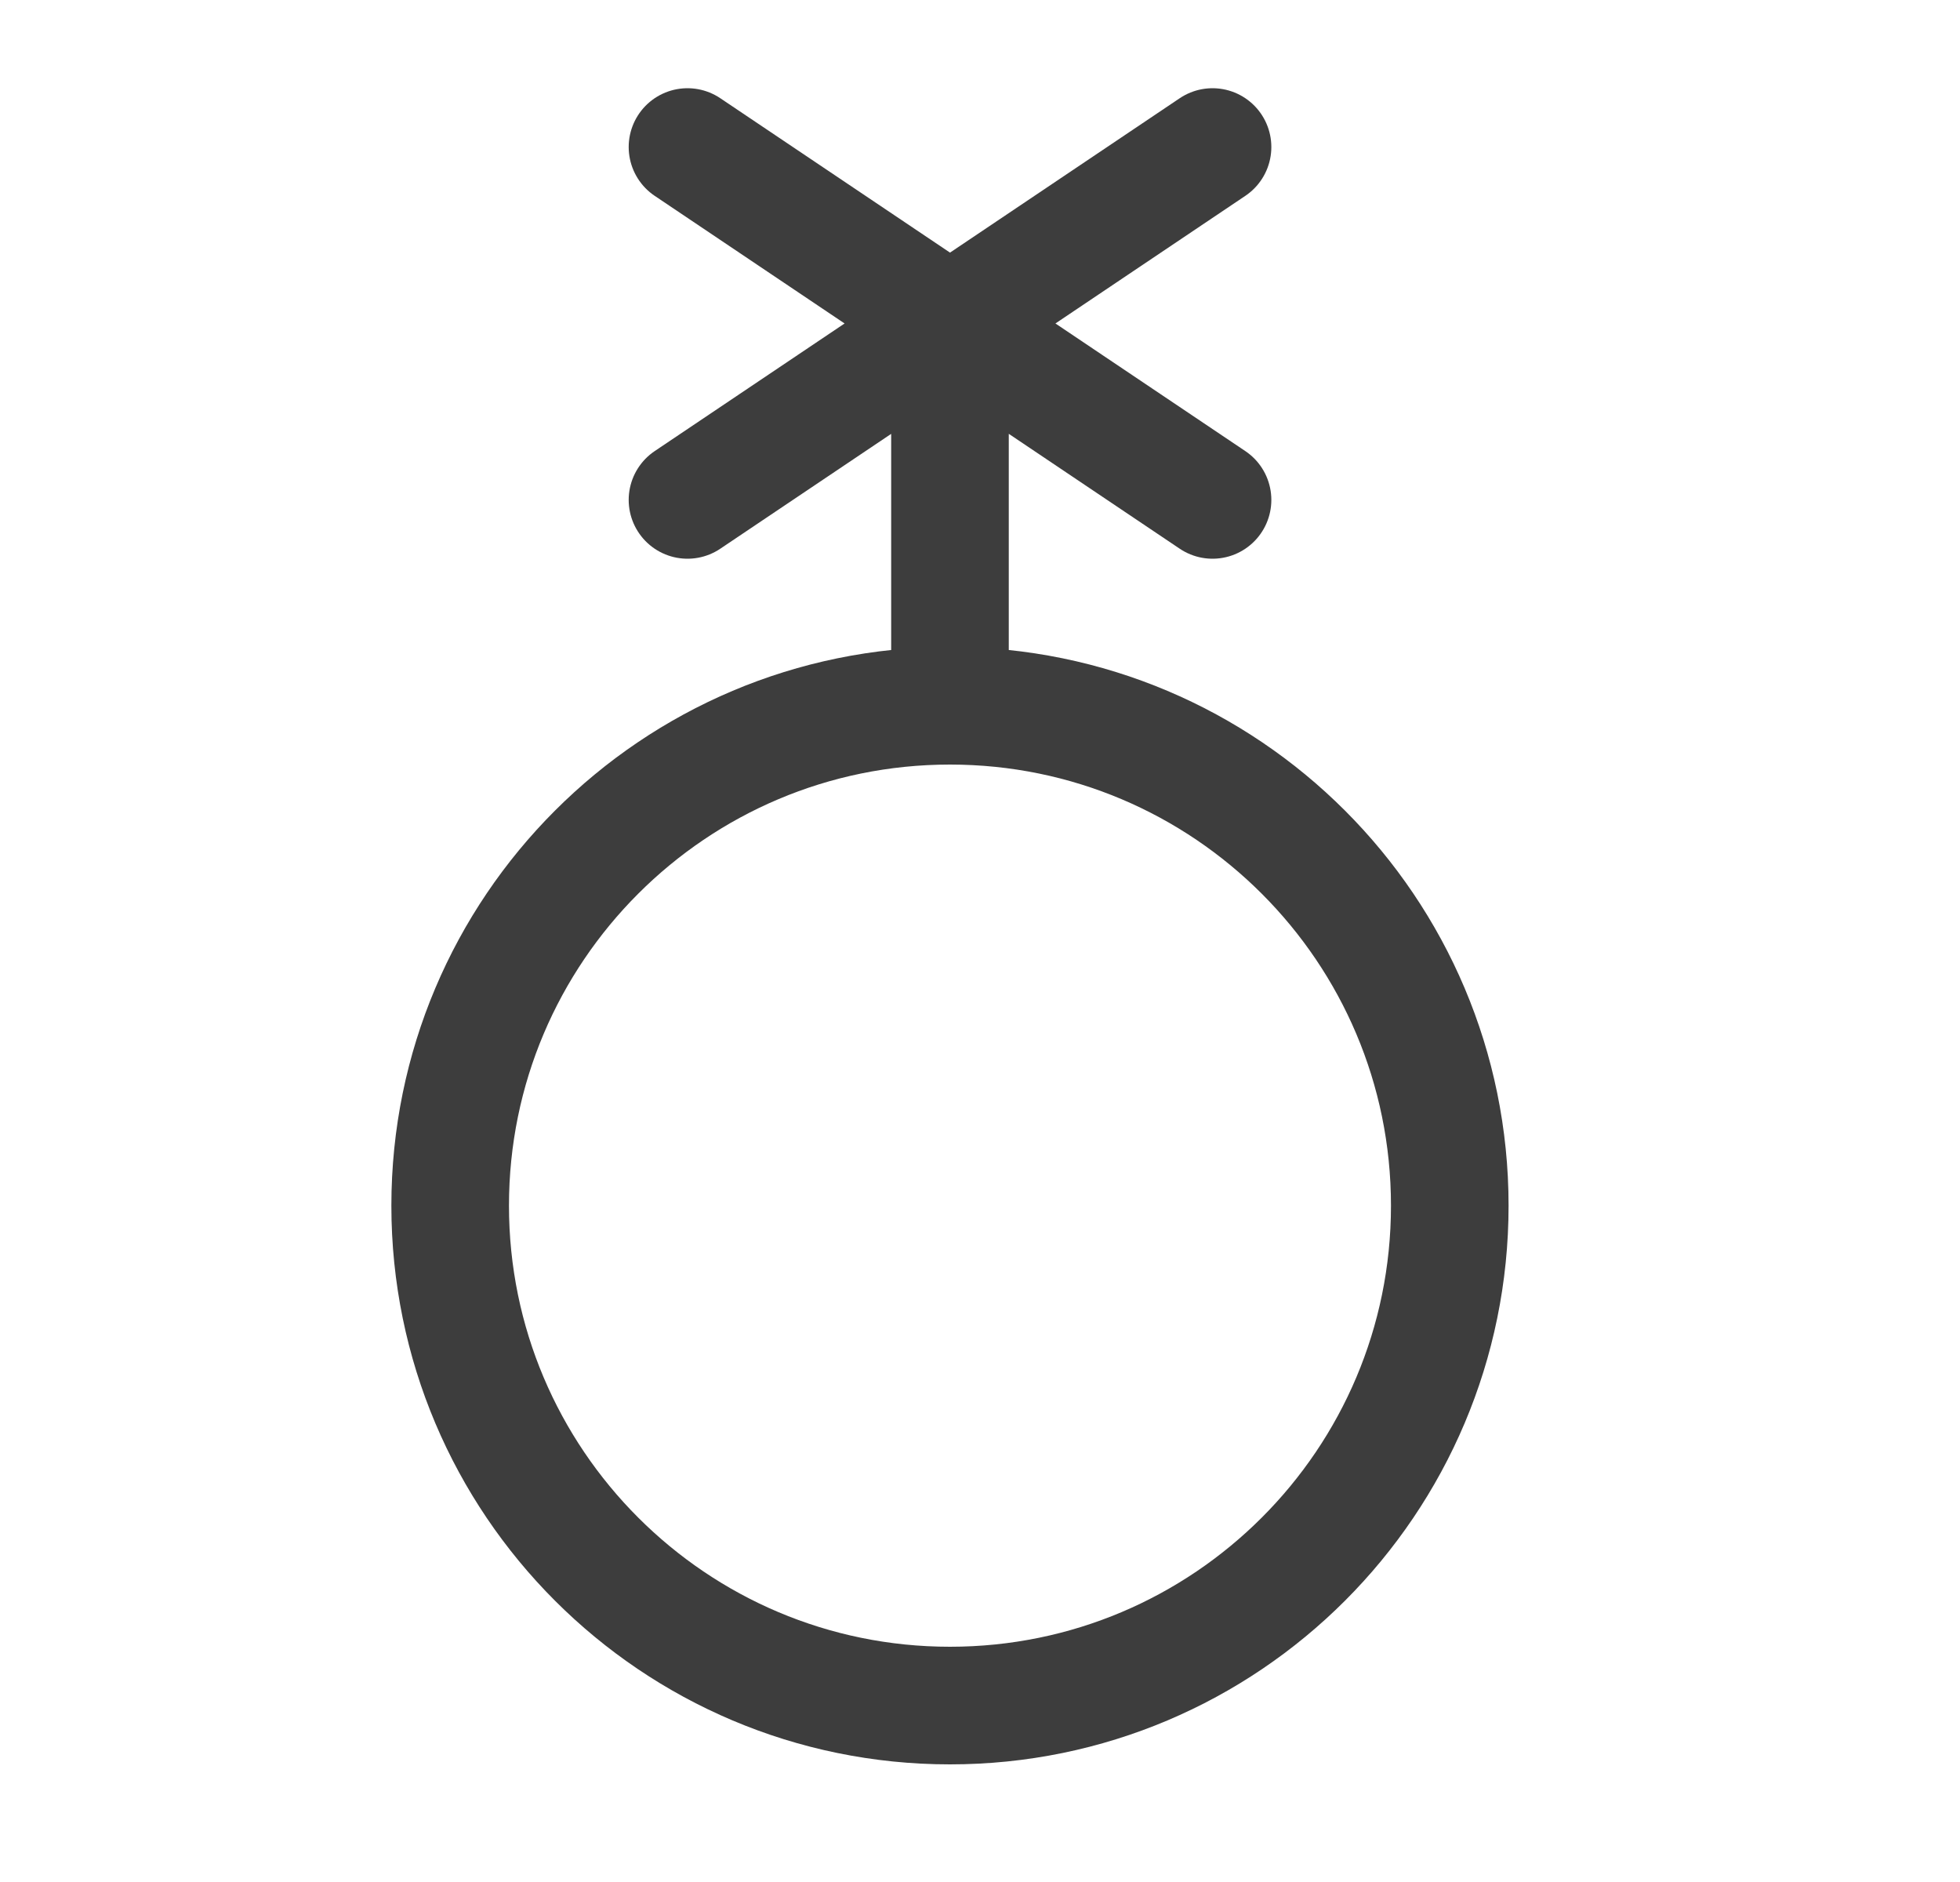 <svg width="25" height="24" viewBox="0 0 25 24" fill="none" xmlns="http://www.w3.org/2000/svg">
<path d="M12.117 9C8.597 9 5.742 11.854 5.742 15.375C5.742 18.896 8.597 21.75 12.117 21.75C15.638 21.75 18.492 18.896 18.492 15.375C18.492 11.854 15.638 9 12.117 9ZM12.117 9V4.125M15.466 6.375L8.769 1.875M8.769 6.375L15.466 1.875" stroke="#3D3D3D" stroke-width="1.5" stroke-linecap="round" stroke-linejoin="round"/>
</svg>
